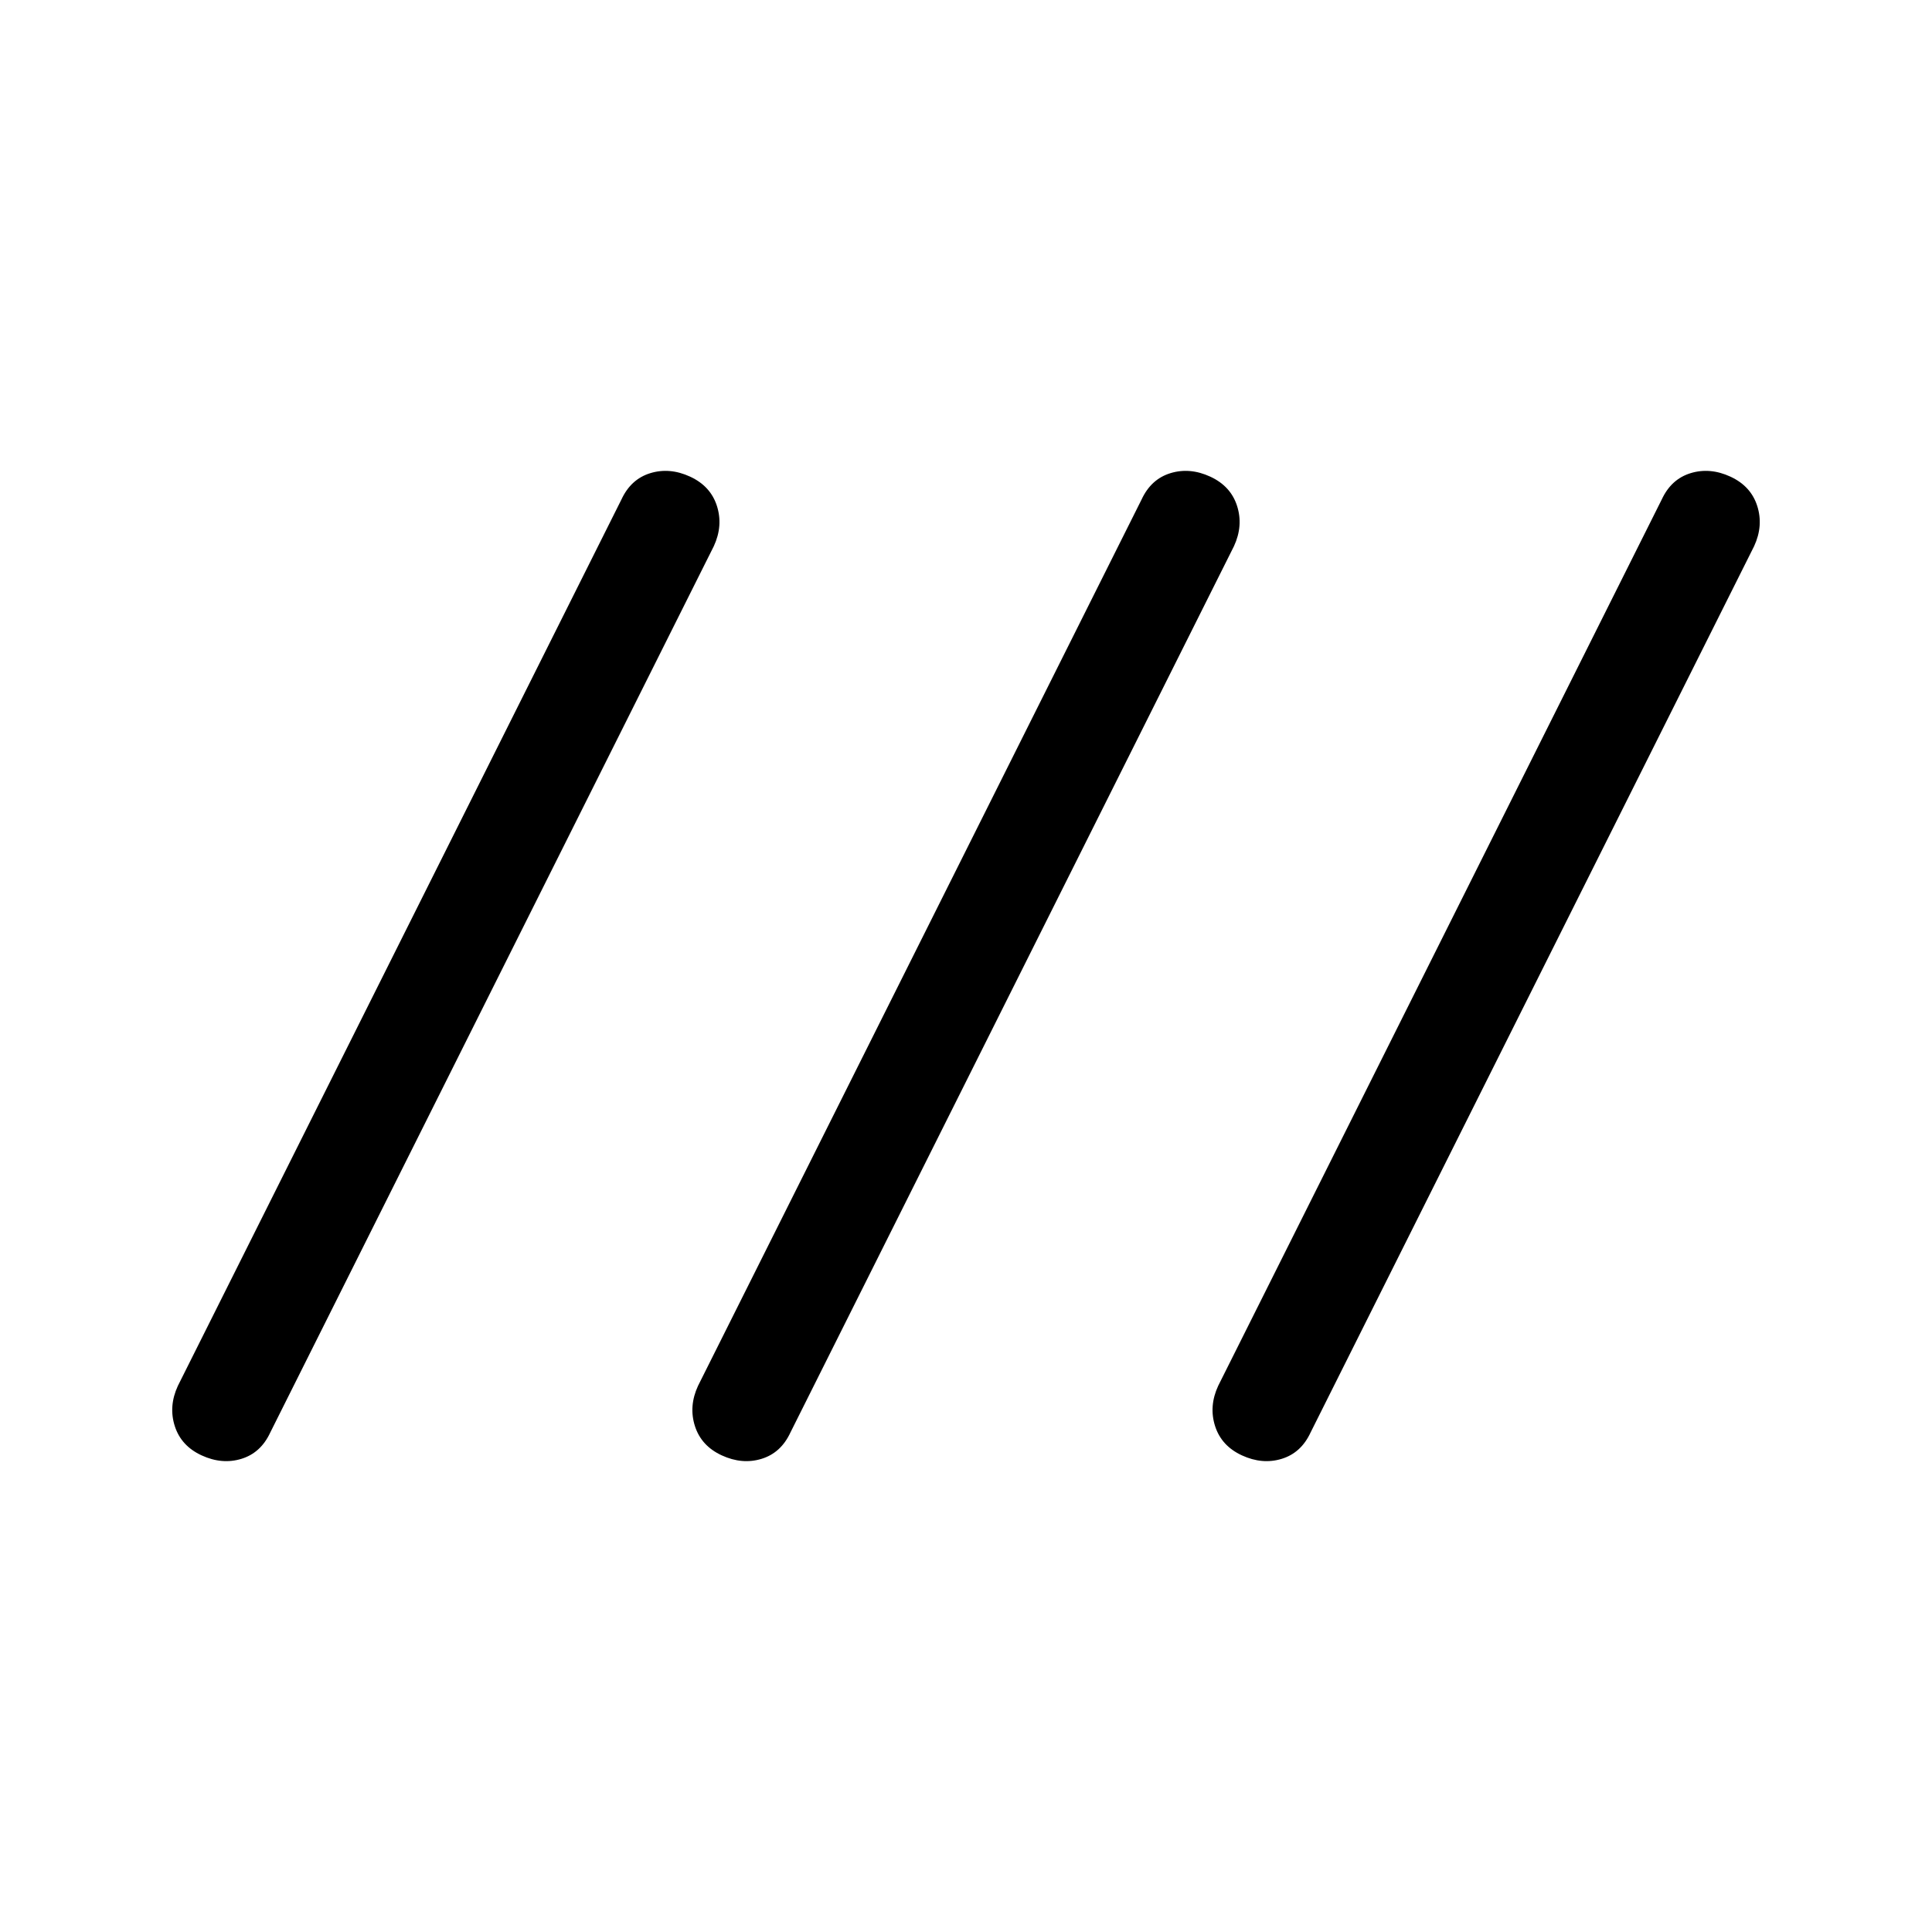<svg xmlns="http://www.w3.org/2000/svg" height="20" viewBox="0 -960 960 960" width="20"><path d="M100.155-236.847q-10.154-4.692-13.307-14.538-3.154-9.846 1.538-19.999l220.385-440.385q4.692-10.153 14.345-13.115 9.654-2.961 19.808 1.731 10.153 4.692 13.307 14.538t-1.538 19.999L134.308-248.231q-4.692 10.153-14.346 13.115-9.653 2.961-19.807-1.731Zm258.461 0q-10.154-4.692-13.308-14.538-3.153-9.846 1.539-19.999l220.384-440.385q4.693-10.153 14.346-13.115 9.654-2.961 19.807 1.731 10.154 4.692 13.308 14.538 3.153 9.846-1.539 19.999L392.769-248.231q-4.693 10.153-14.346 13.115-9.654 2.961-19.807-1.731Zm258.46 0q-10.153-4.692-13.307-14.538t1.538-19.999l220.385-440.385q4.692-10.153 14.346-13.115 9.653-2.961 19.807 1.731 10.154 4.692 13.307 14.538 3.154 9.846-1.538 19.999L651.229-248.231q-4.692 10.153-14.345 13.115-9.654 2.961-19.808-1.731Z"/></svg>